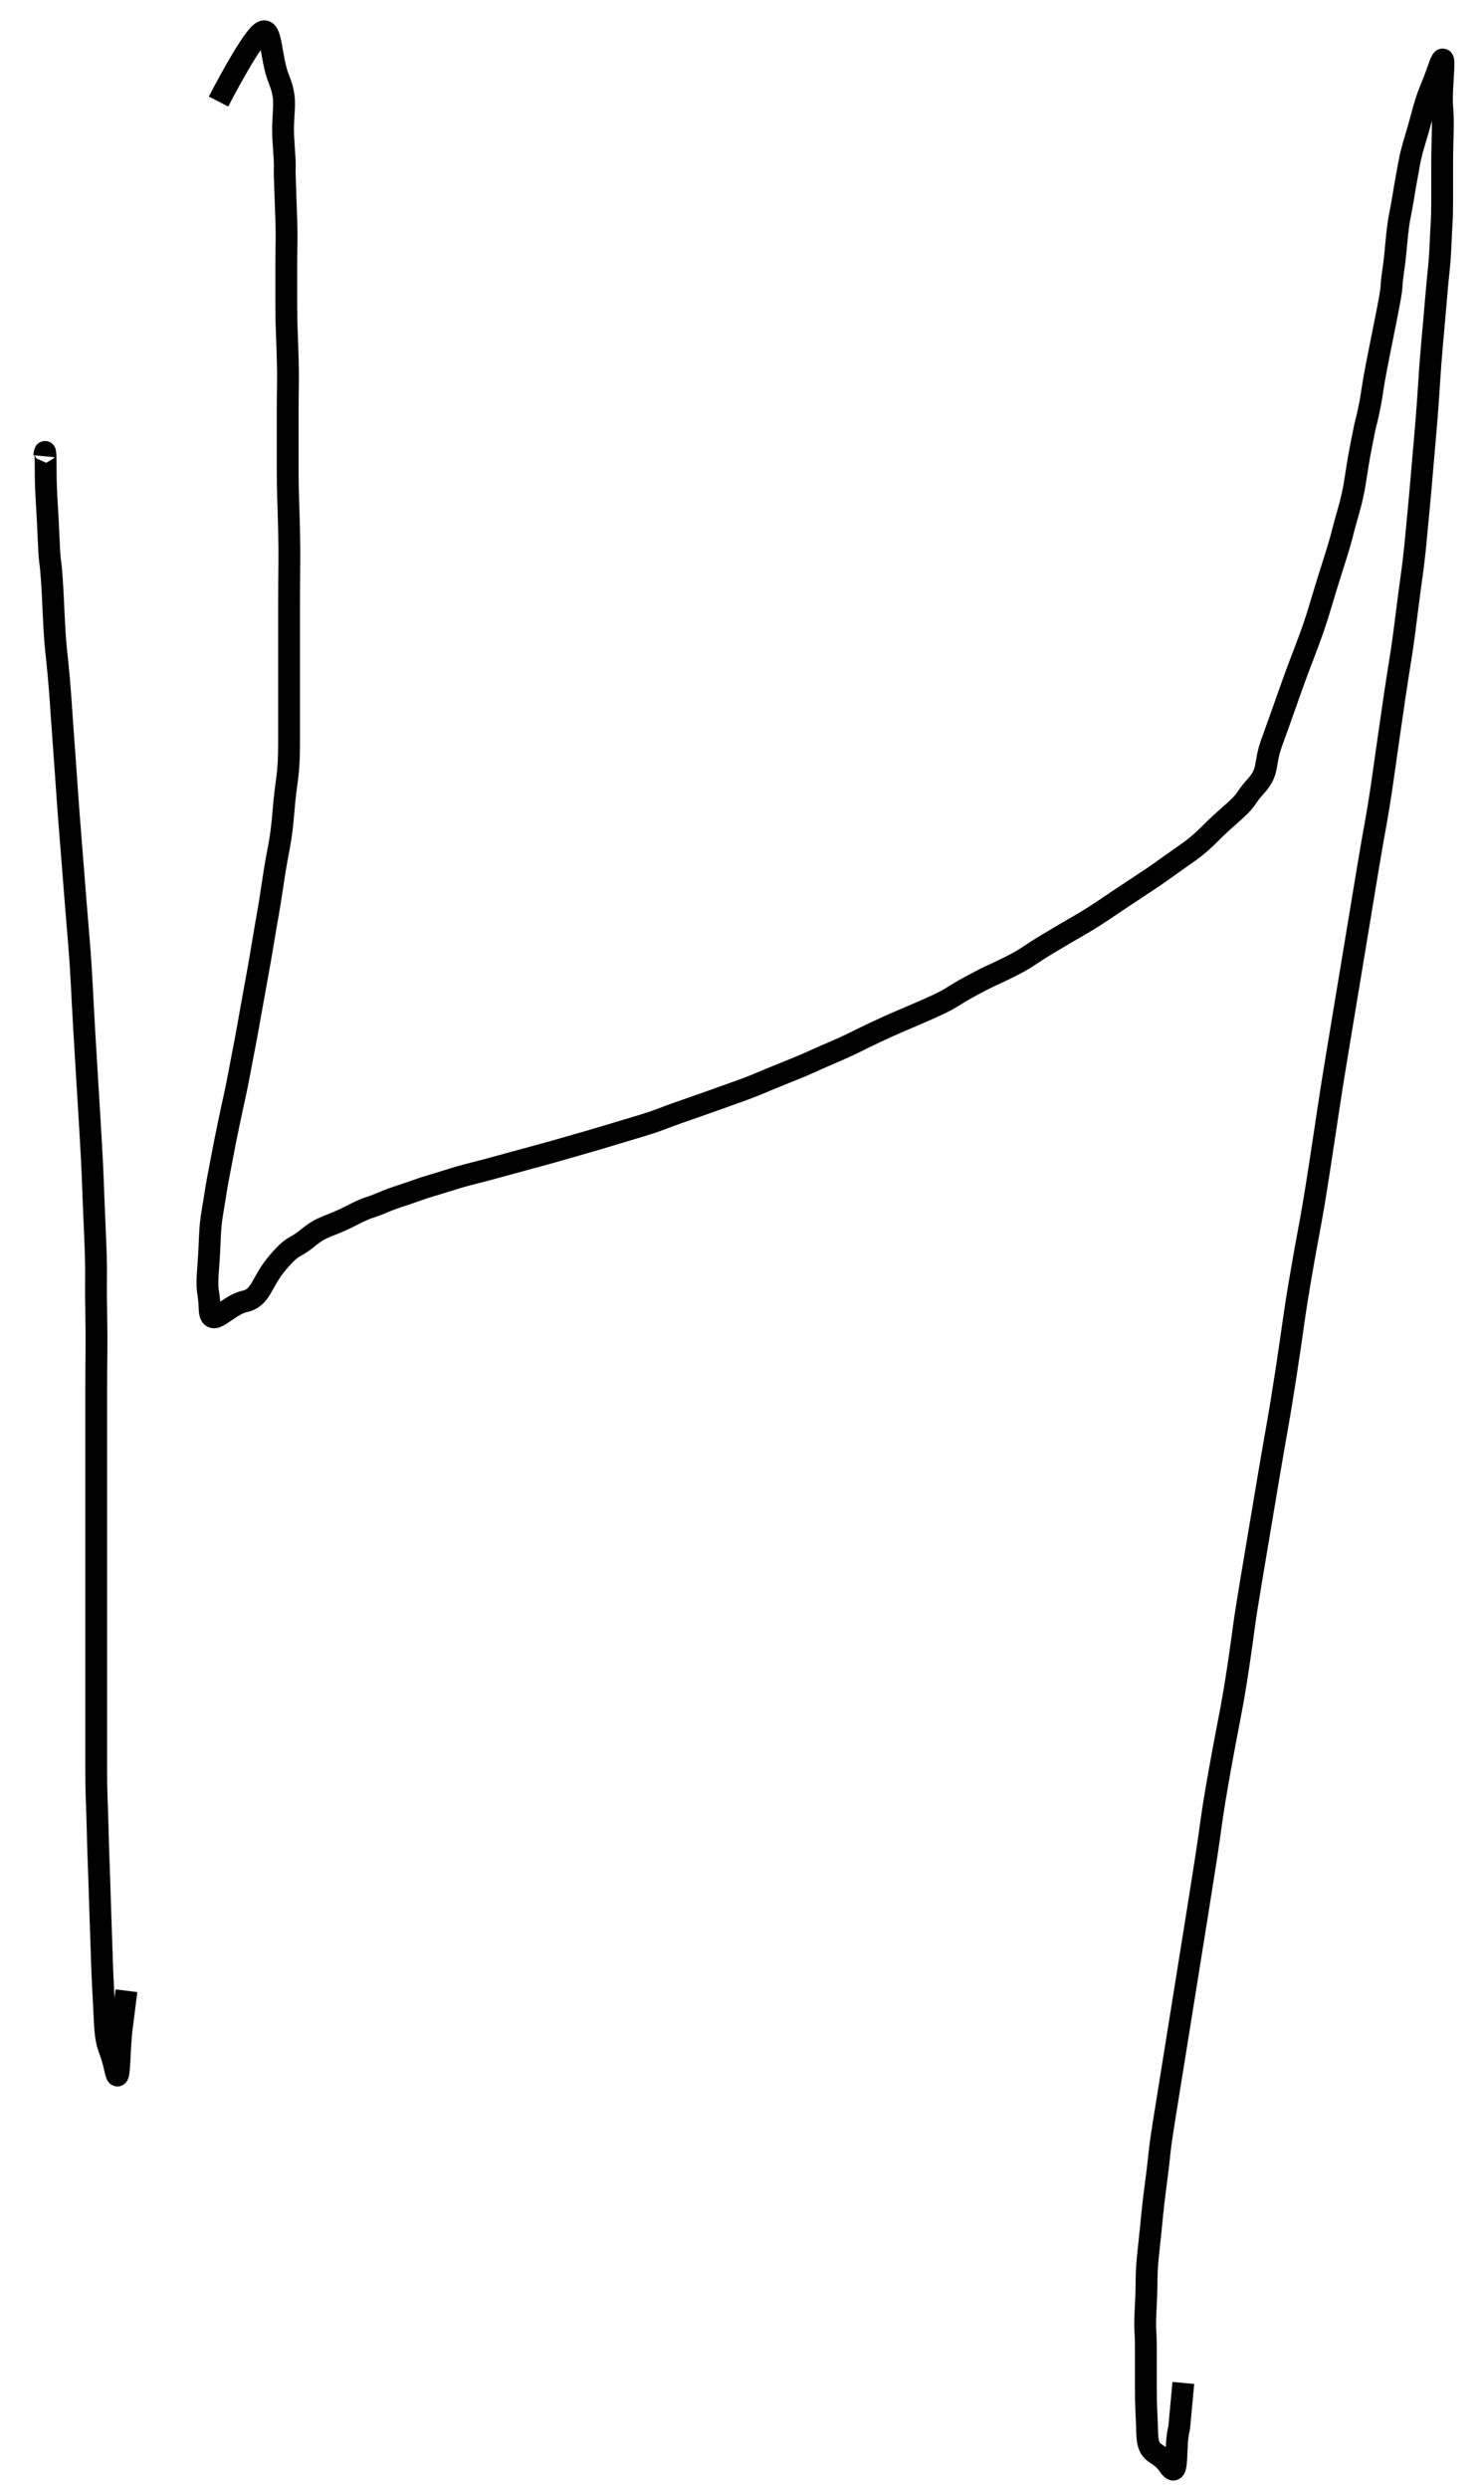 <?xml version="1.0" standalone="no"?>
<!DOCTYPE svg PUBLIC "-//W3C//DTD SVG 1.1//EN"
 "http://www.w3.org/Graphics/SVG/1.1/DTD/svg11.dtd">
<!-- Created with svg_stack (http://github.com/astraw/svg_stack) -->
<svg xmlns="http://www.w3.org/2000/svg" xmlns:sodipodi="http://sodipodi.sourceforge.net/DTD/sodipodi-0.dtd" version="1.1" width="68.0" height="114.0">
  <defs/>
  <g id="id0:id0" transform="translate(0.0,18.0)">
    <path d="M2.028 2.895 S 2.092 2.199, 2.092 3.421 S 2.155 4.948, 2.219 6.475 S 2.289 7.399, 2.359 8.324 S 2.423 9.487, 2.486 10.649 S 2.588 11.811, 2.69 12.973 S 2.785 14.263, 2.881 15.552 S 2.983 16.978, 3.084 18.403 S 3.218 20.134, 3.352 21.865 S 3.485 23.519, 3.619 25.173 S 3.746 27.294, 3.873 29.415 S 4.007 31.638, 4.141 33.861 S 4.243 36.083, 4.344 38.306 S 4.376 40.156, 4.408 42.005 S 4.408 43.931, 4.408 45.857 S 4.408 47.749, 4.408 49.641 S 4.408 51.499, 4.408 53.357 S 4.408 55.113, 4.408 56.869 S 4.408 58.523, 4.408 60.178 S 4.408 61.569, 4.408 62.96 S 4.44 64.318, 4.472 65.675 S 4.51 66.872, 4.548 68.068 S 4.58 69.06, 4.612 70.053 S 4.643 70.986, 4.675 71.919 S 4.739 73.243, 4.802 74.566 S 5.038 75.661, 5.273 76.755 S 5.439 75.729, 5.604 74.702 L 5.795 73.175" stroke="black" stroke-width="1" fill="none"/>
  </g>
  <g id="id1:id1" transform="translate(7.0,0.0)">
    <path d="M3.013 4.651 S 4.362 2.029, 4.922 1.529 S 5.355 2.589, 5.787 3.65 S 5.889 5.075, 5.991 6.5 S 6.023 7.366, 6.054 8.231 S 6.086 9.156, 6.118 10.081 S 6.118 11.048, 6.118 12.015 S 6.118 13.008, 6.118 14 S 6.15 15.188, 6.182 16.376 S 6.182 17.606, 6.182 18.836 S 6.182 20.125, 6.182 21.415 S 6.214 22.84, 6.245 24.266 S 6.245 25.962, 6.245 27.659 S 6.245 29.246, 6.245 30.832 S 6.245 32.427, 6.245 34.022 S 6.118 35.583, 5.991 37.144 S 5.755 38.731, 5.52 40.317 S 5.291 41.708, 5.062 43.1 S 4.763 44.788, 4.464 46.476 S 4.235 47.707, 4.006 48.937 S 3.738 50.226, 3.471 51.516 S 3.274 52.517, 3.077 53.518 S 2.911 54.477, 2.746 55.435 S 2.644 56.725, 2.542 58.015 S 2.574 58.982, 2.606 59.949 S 3.401 59.779, 4.196 59.609 S 4.96 58.719, 5.724 57.828 S 6.417 57.259, 7.111 56.691 S 8.071 56.199, 9.032 55.707 S 9.758 55.401, 10.483 55.096 S 11.215 54.833, 11.947 54.57 S 12.774 54.307, 13.601 54.044 S 14.562 53.781, 15.522 53.518 S 16.611 53.221, 17.699 52.924 S 18.659 52.653, 19.62 52.381 S 20.848 52.016, 22.076 51.652 S 23.234 51.253, 24.392 50.854 S 25.519 50.455, 26.645 50.057 S 27.803 49.599, 28.961 49.14 S 30.049 48.674, 31.137 48.207 S 32.13 47.741, 33.122 47.274 S 34.319 46.748, 35.515 46.222 S 36.507 45.687, 37.5 45.153 S 38.359 44.729, 39.218 44.305 S 40.109 43.77, 41 43.236 S 41.795 42.769, 42.59 42.302 S 43.85 41.479, 45.11 40.656 S 46.166 39.927, 47.223 39.197 S 48.253 38.298, 49.284 37.399 S 49.914 36.703, 50.544 36.007 S 50.907 35.015, 51.269 34.022 S 51.696 32.826, 52.122 31.63 S 52.555 30.467, 52.987 29.305 S 53.515 27.651, 54.044 25.996 S 54.406 24.741, 54.769 23.485 S 55.068 21.958, 55.367 20.431 S 55.532 19.667, 55.698 18.904 S 55.832 18.14, 55.965 17.377 S 56.264 15.85, 56.563 14.323 S 56.697 13.398, 56.831 12.473 S 56.926 11.608, 57.021 10.742 S 57.155 9.919, 57.289 9.096 S 57.422 8.333, 57.556 7.569 S 57.855 6.441, 58.154 5.313 S 58.548 4.184, 58.943 3.056 S 59.013 3.955, 59.083 4.854 S 59.083 6.212, 59.083 7.569 S 59.083 8.426, 59.083 9.283 S 59.045 10.25, 59.007 11.217 S 58.911 12.371, 58.816 13.525 S 58.714 14.687, 58.612 15.85 S 58.517 17.173, 58.421 18.497 S 58.288 20.092, 58.154 21.687 S 58.02 23.146, 57.887 24.605 S 57.658 26.463, 57.429 28.321 S 57.161 30.145, 56.894 31.969 S 56.627 33.827, 56.36 35.685 S 56.029 37.67, 55.698 39.655 S 55.303 42.039, 54.909 44.423 S 54.578 46.417, 54.247 48.411 S 53.846 50.998, 53.445 53.586 S 53.051 55.868, 52.656 58.15 S 52.294 60.509, 51.931 62.867 S 51.53 65.251, 51.129 67.635 S 50.735 69.985, 50.34 72.335 S 50.041 74.329, 49.742 76.323 S 49.316 78.707, 48.89 81.091 S 48.559 83.212, 48.228 85.333 S 47.891 87.454, 47.553 89.575 S 47.261 91.399, 46.968 93.223 S 46.669 95.081, 46.37 96.939 S 46.173 98.432, 45.975 99.925 S 45.81 101.418, 45.645 102.911 S 45.575 104.235, 45.505 105.558 S 45.505 106.551, 45.505 107.543 S 45.505 108.443, 45.505 109.342 S 45.536 110.403, 45.568 111.463 S 46.064 112.193, 46.561 112.922 S 46.796 112.057, 47.032 111.192 L 47.223 109.138" stroke="black" stroke-width="1" fill="none"/>
  </g>
</svg>
